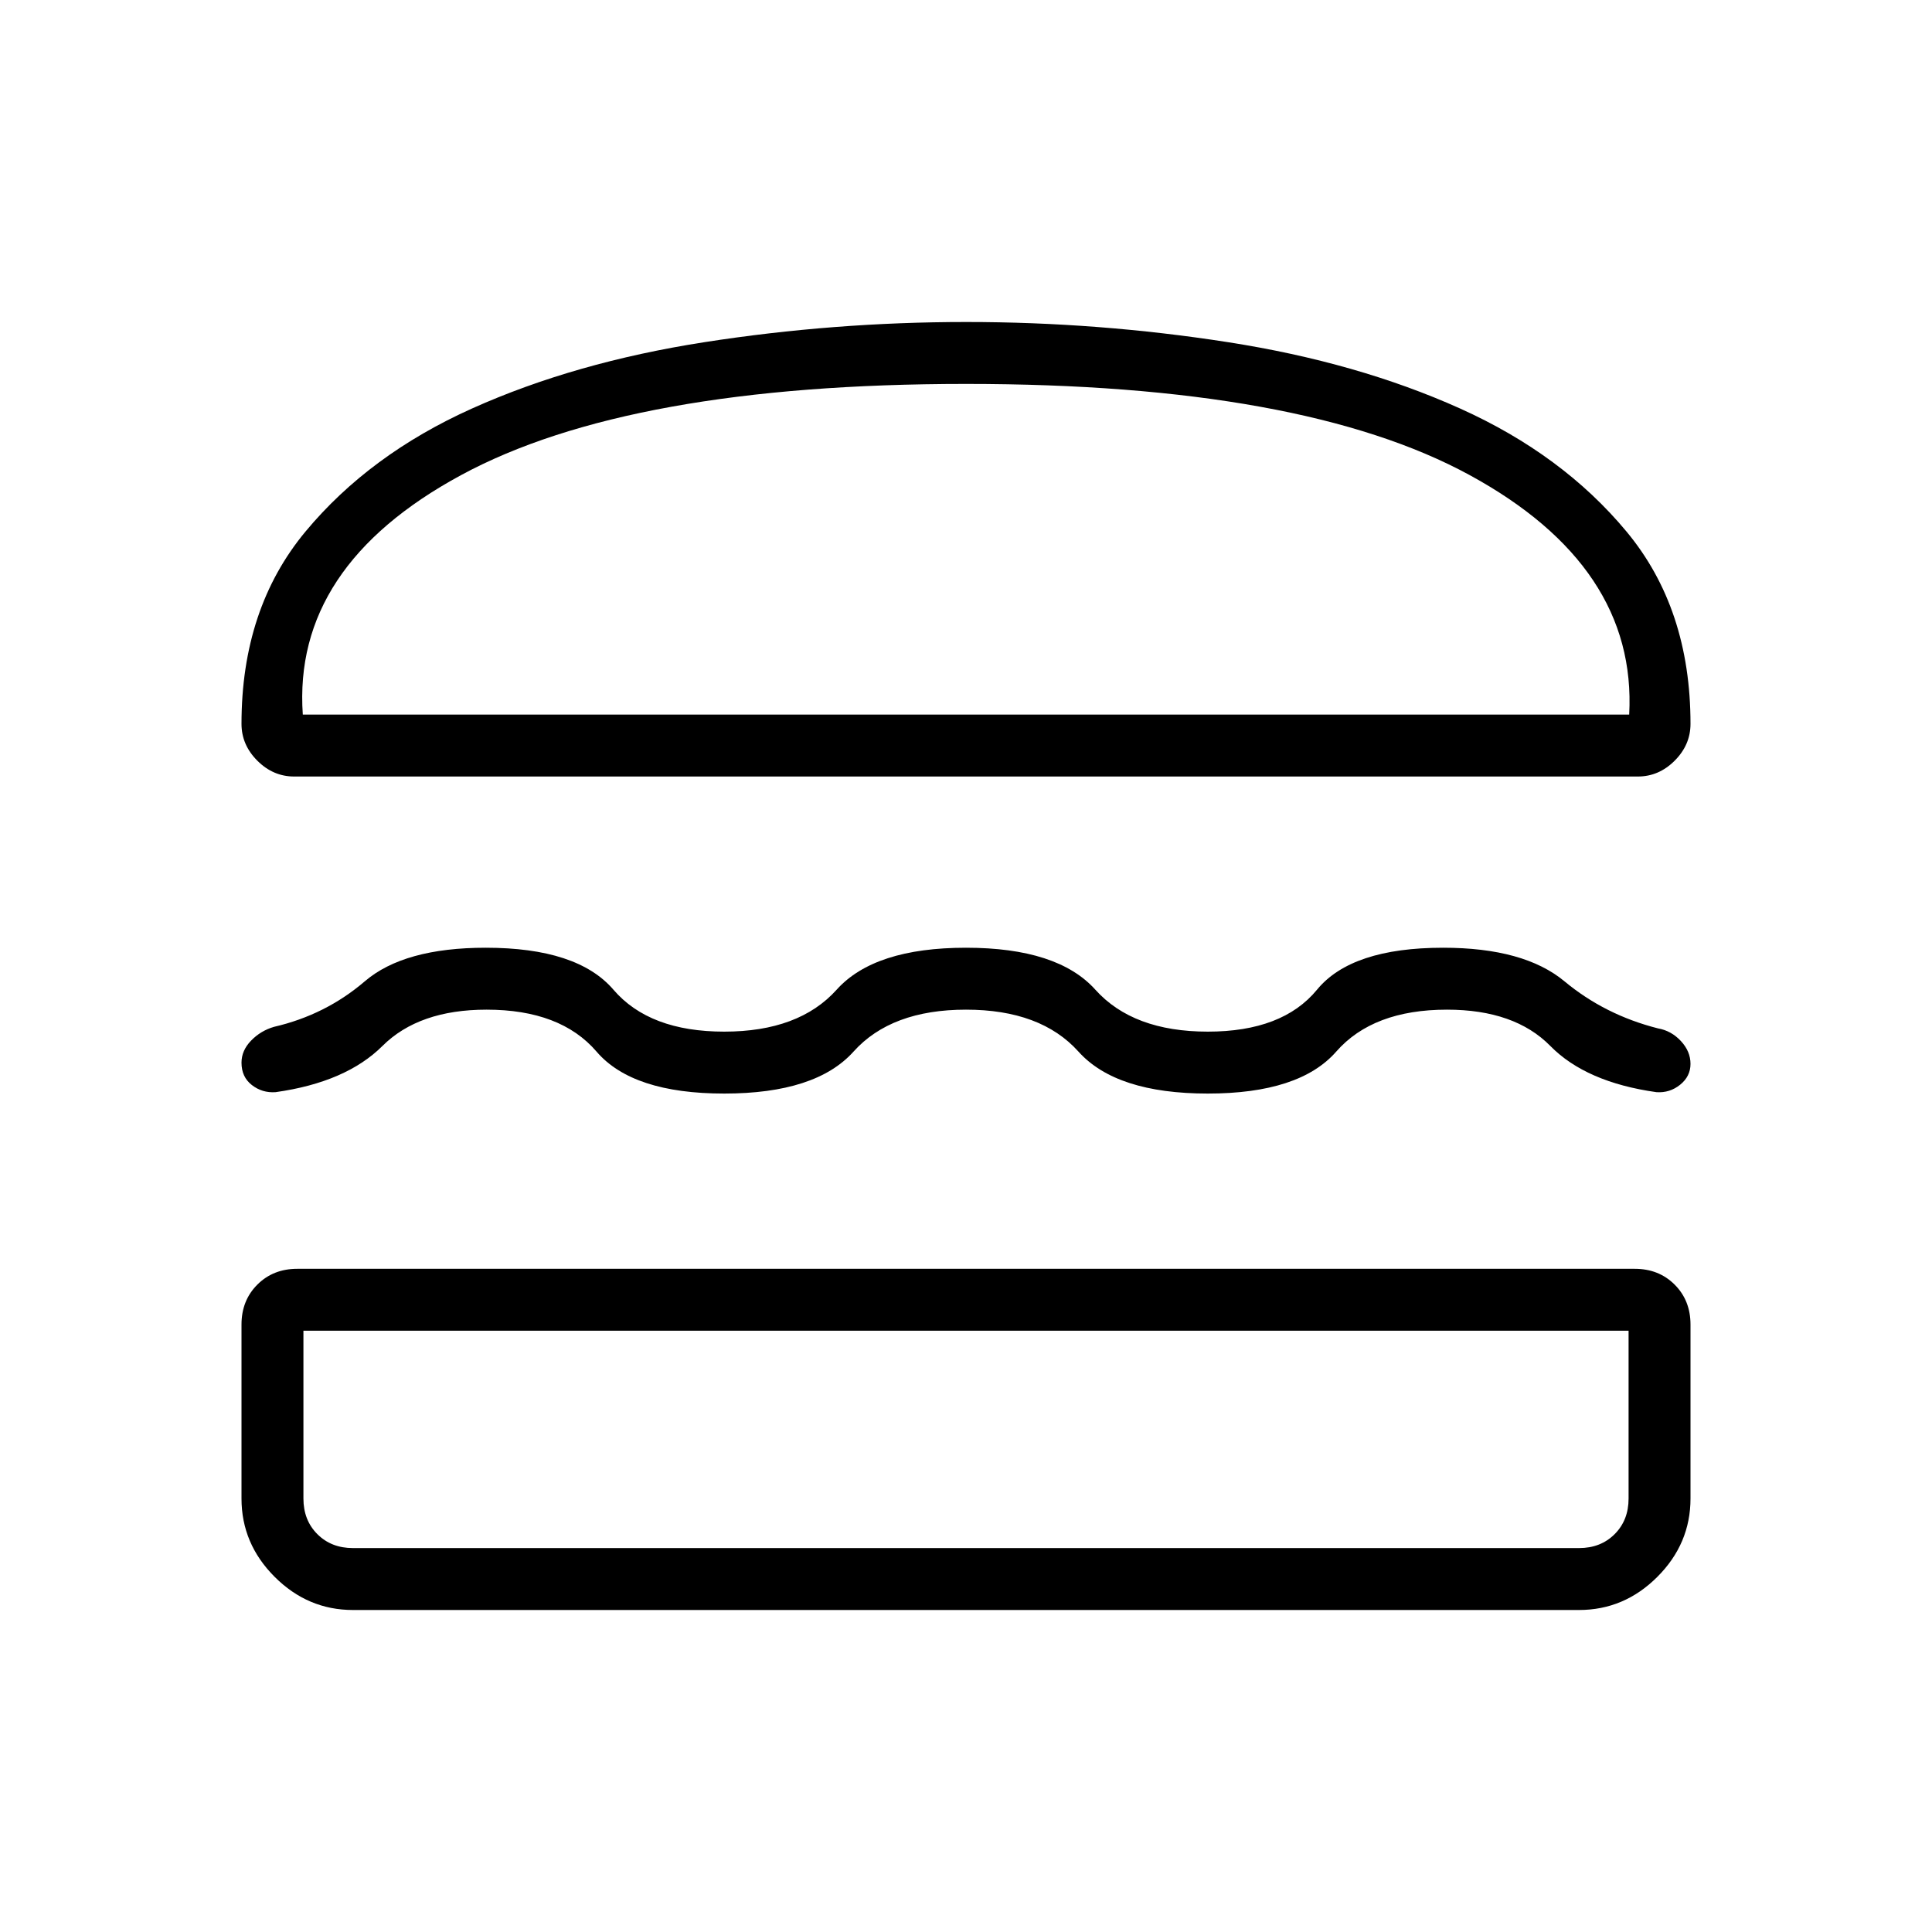 <svg xmlns="http://www.w3.org/2000/svg" width="48" height="48" viewBox="0 -960 960 960"><path d="M175.384-160q-22.442 0-38.913-16.471Q120-192.942 120-215.384v-86.462q0-11.962 7.865-19.827 7.866-7.865 19.827-7.865h664.616q11.961 0 19.827 7.865Q840-313.808 840-301.846v86.462q0 22.442-16.471 38.913Q807.058-160 784.616-160H175.384Zm-24.615-138.769v83.385q0 10.769 6.923 17.692t17.692 6.923h609.232q10.769 0 17.692-6.923t6.923-17.692v-83.385H150.769ZM480-458.307q-37.154 0-55.885 20.846-18.73 20.846-64.269 20.846-45.538 0-63.423-20.846-17.885-20.846-54.654-20.846-33.615 0-51.731 18.038-18.115 18.038-53.115 22.962-6.616.461-11.769-3.539-5.154-4-5.154-11.12 0-6.043 4.769-10.962 4.769-4.918 11.385-6.841 25.615-5.923 45.102-22.616 19.487-16.692 60.128-16.692 45.539 0 63.424 20.846 17.884 20.846 55.038 20.846 37.154 0 55.885-20.846 18.73-20.846 64.269-20.846t64.269 20.846q18.731 20.846 55.885 20.846 37.154 0 54.269-20.846 17.116-20.846 62.654-20.846 40.231 0 60.308 16.692 20.077 16.693 46.461 23.385 6.616 1.154 11.385 6.289Q840-437.577 840-431.365q0 6.211-5.154 10.365-5.153 4.154-11.769 3.693-35-4.924-52.731-22.962-17.73-18.038-51.346-18.038-36.769 0-55.038 20.846-18.27 20.846-63.808 20.846-45.539 0-64.269-20.846-18.731-20.846-55.885-20.846ZM480.141-800q65.739 0 130.046 10.027 64.307 10.028 115.252 32.923 50.946 22.896 82.754 61.165Q840-657.615 840-600.308q0 10.423-7.865 18.289-7.866 7.865-18.289 7.865H146.154q-10.423 0-18.289-7.865Q120-589.885 120-600.308q0-57.307 31.807-95.577 31.808-38.269 82.816-61.165 51.008-22.895 115.394-32.923Q414.402-800 480.141-800ZM480-769.231q-167.231 0-250.961 45.346-83.731 45.346-78.578 118.962h659.078q3.923-73.616-79.193-118.962Q647.231-769.231 480-769.231Zm0 470.462Zm0-306.154Z"/></svg>
